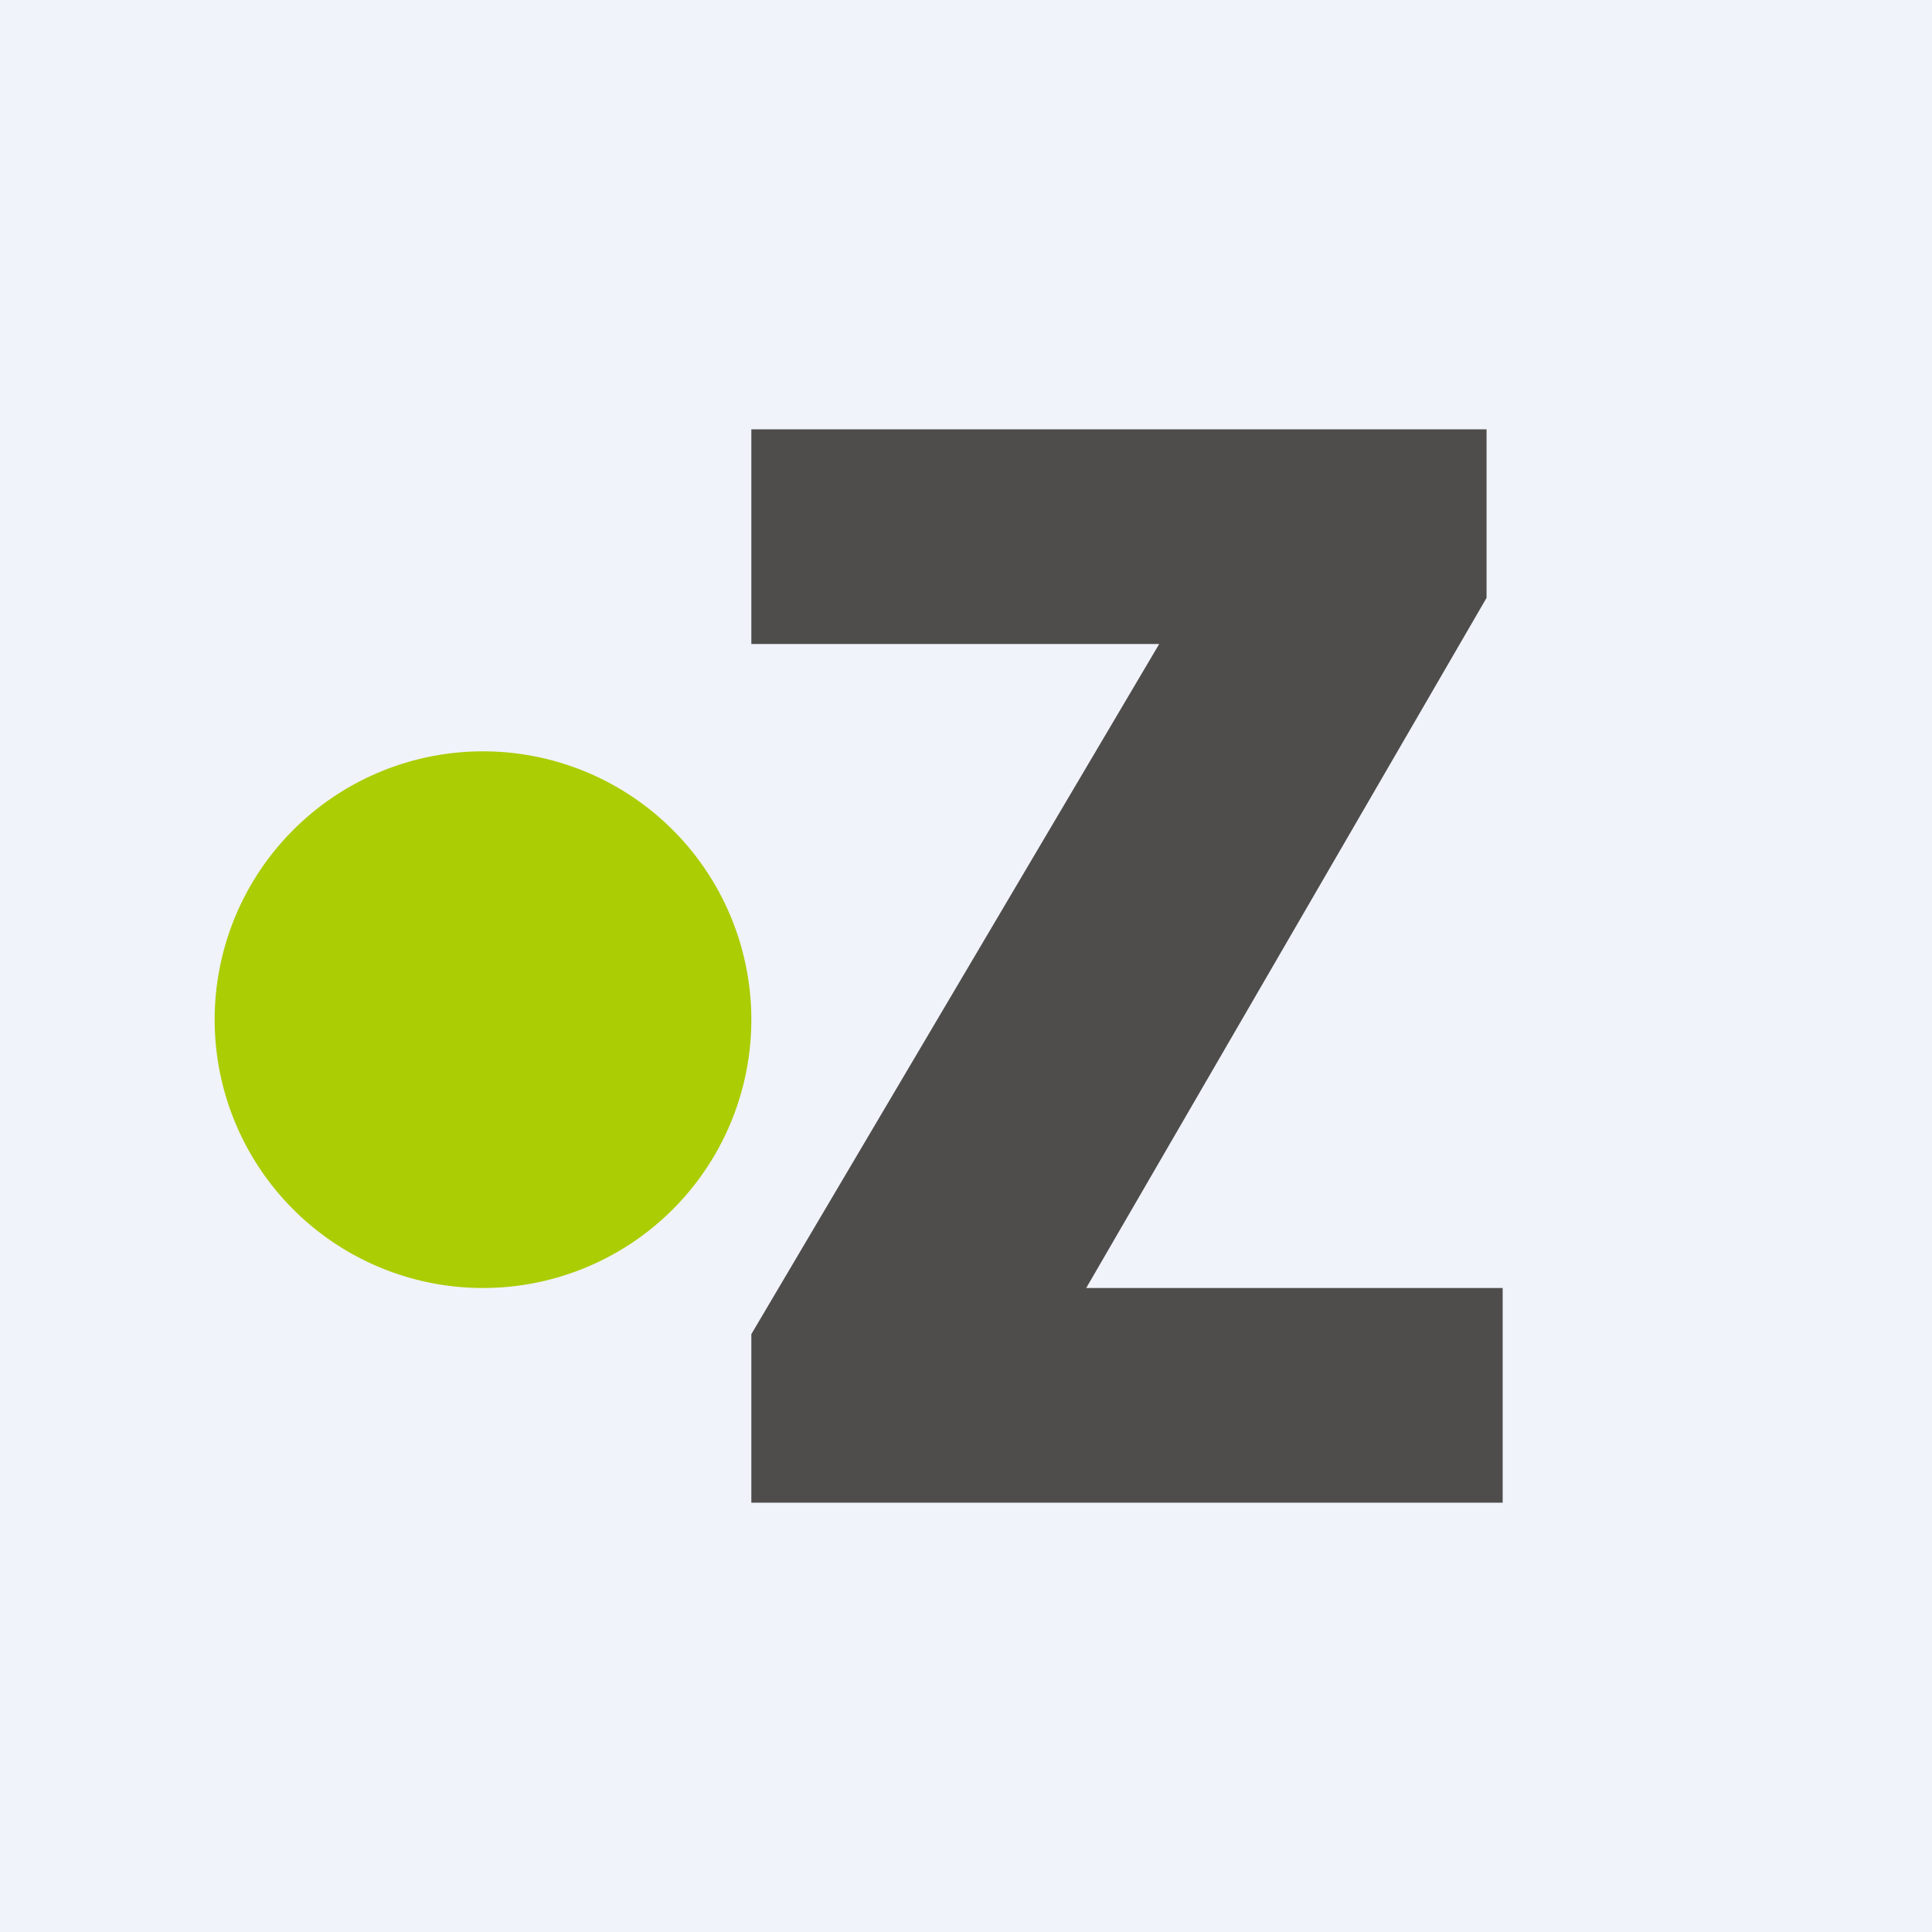 <!-- by TradingView --><svg width="18" height="18" viewBox="0 0 18 18" xmlns="http://www.w3.org/2000/svg"><path fill="#F0F3FA" d="M0 0h18v18H0z"/><path d="M13.85 4v1.57L10.12 12H14v2H7v-1.57L10.8 6H7V4h6.85Z" fill="#4F4D4C"/><path d="M4.5 12a2.5 2.5 0 1 0 0-5 2.5 2.5 0 0 0 0 5Z" fill="#ABCD03"/></svg>
